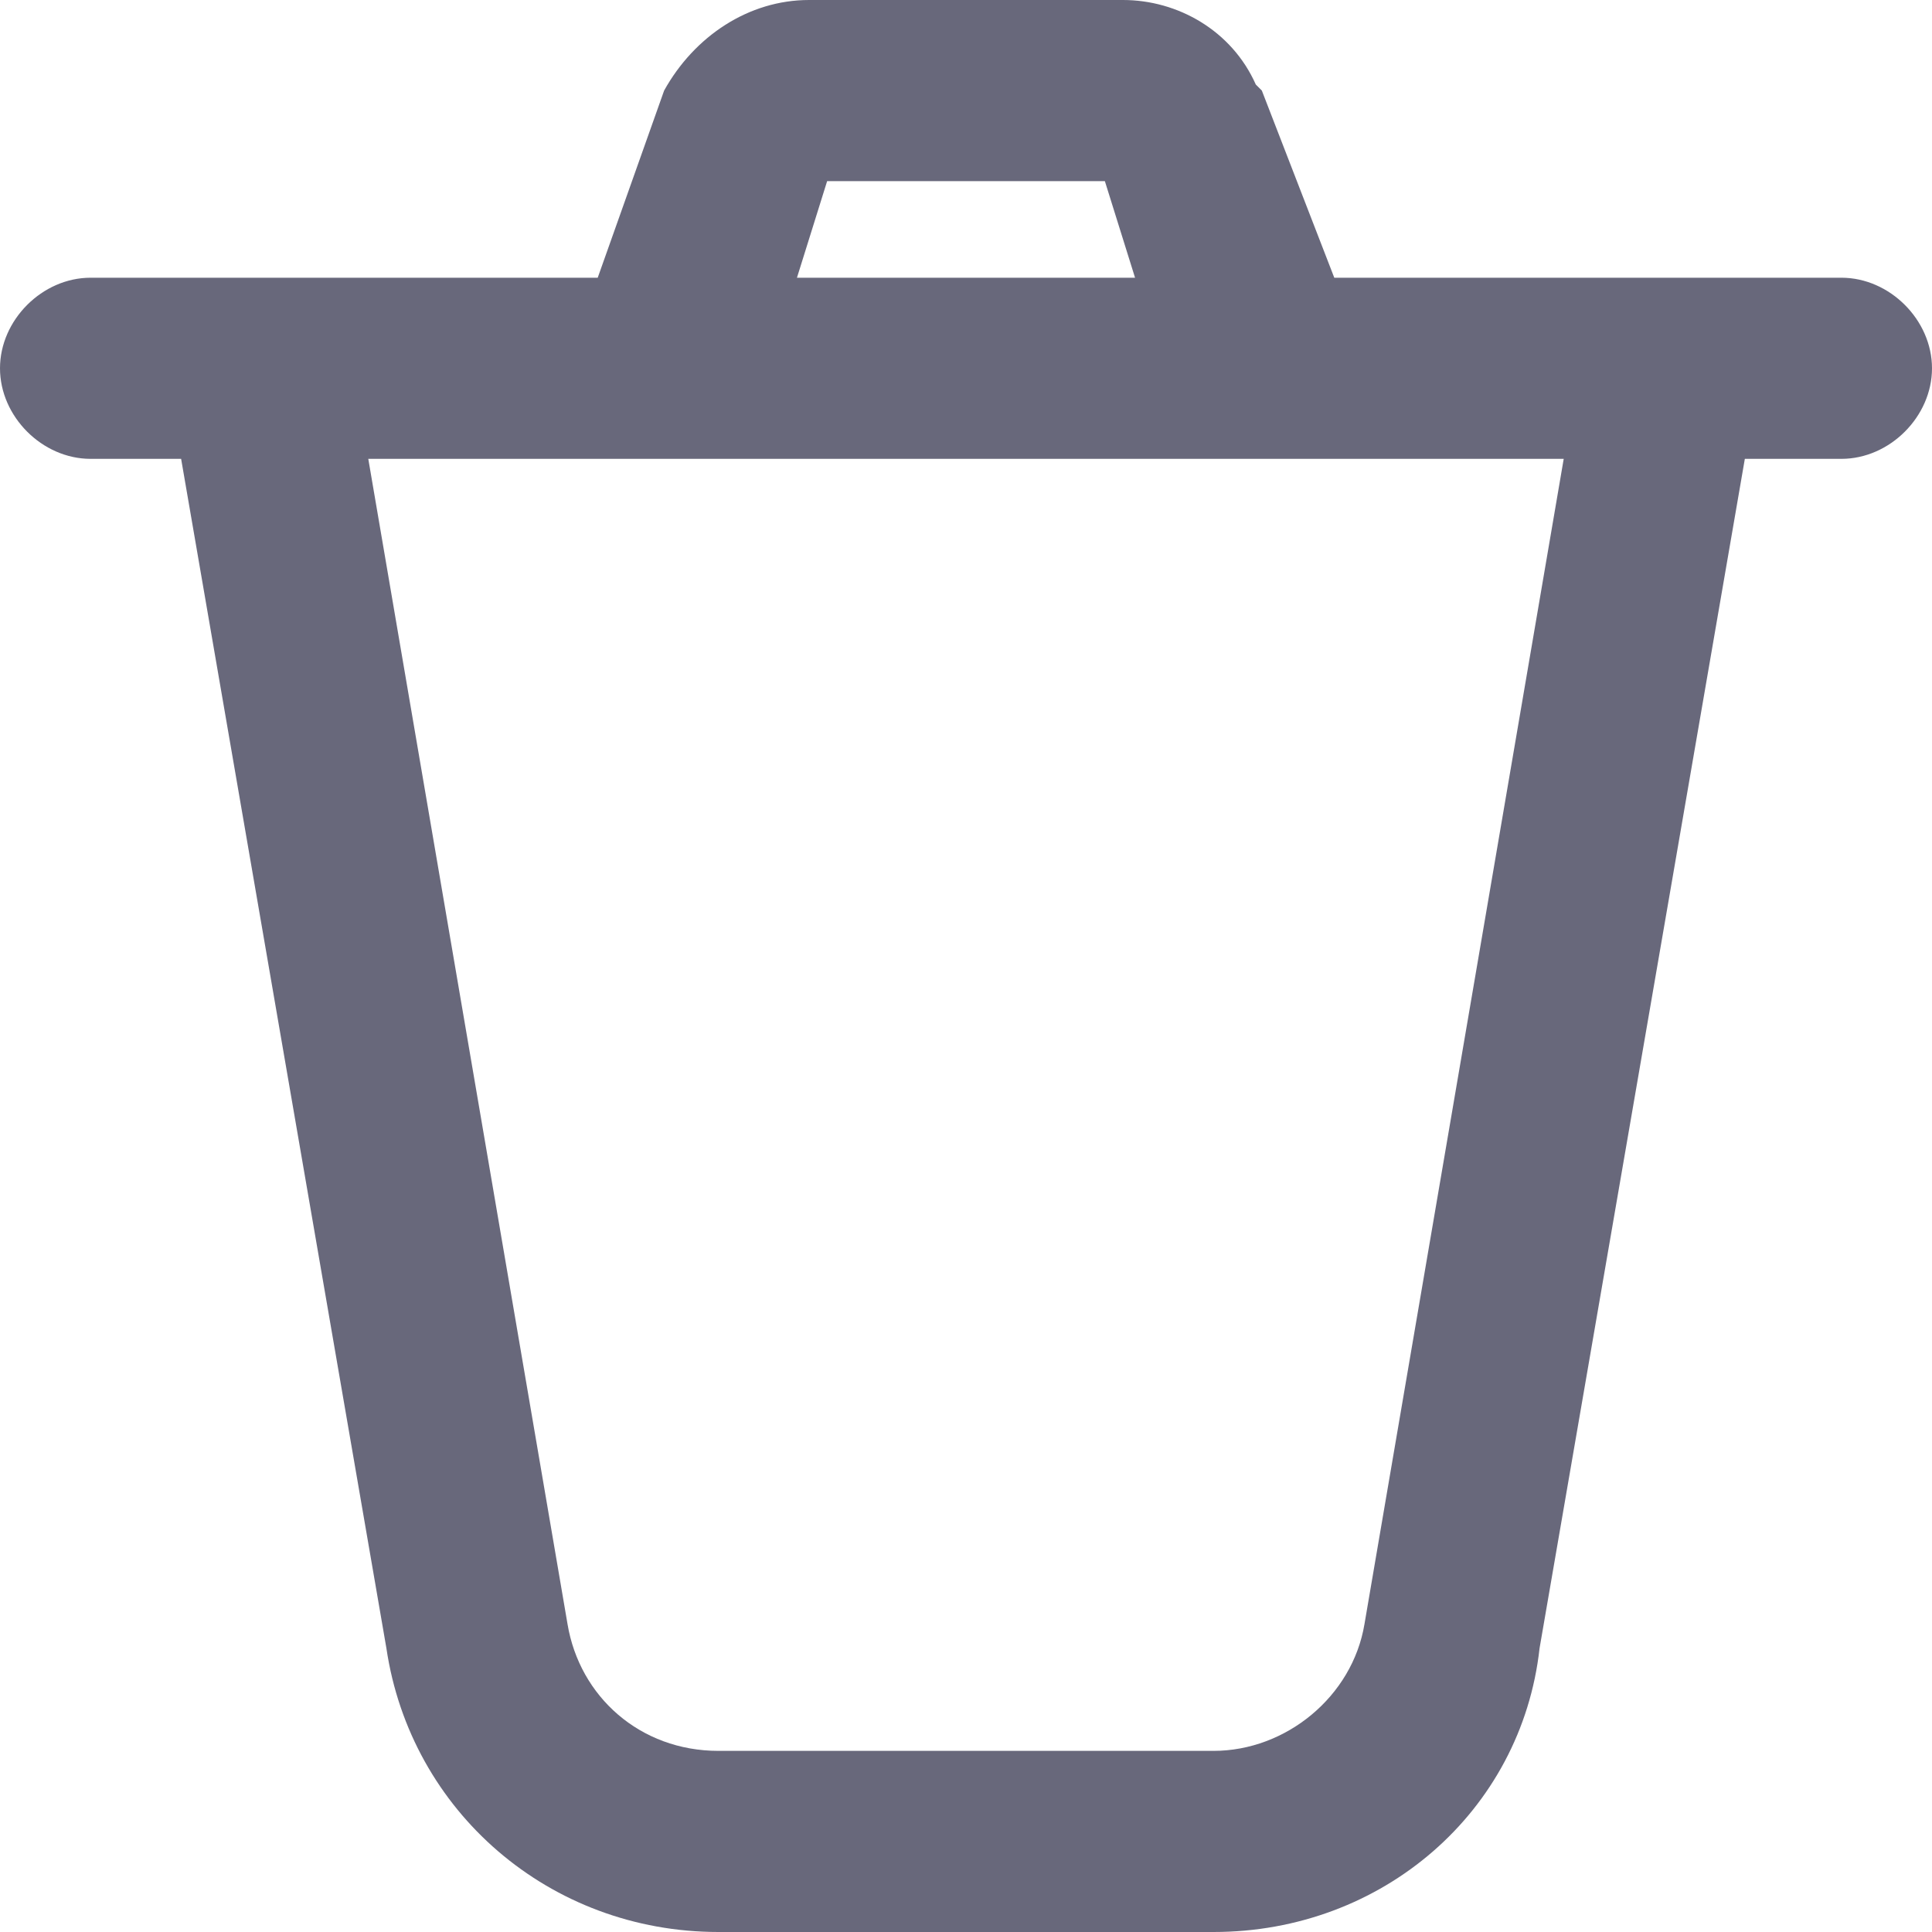 <!-- Generated by IcoMoon.io -->
<svg version="1.1" xmlns="http://www.w3.org/2000/svg" width="32" height="32" viewBox="0 0 32 32">
<title>excluir</title>
<path fill="#68687b" d="M30.5 4.6h-8.4l-1.2-3.1-0.1-0.1c-0.4-0.9-1.3-1.4-2.2-1.4h-5.2c-1 0-1.9 0.6-2.4 1.5l-1.1 3.1h-8.4c-0.8 0-1.5 0.7-1.5 1.5s0.7 1.5 1.5 1.5h1.5l3.4 19.7c0.4 2.7 2.7 4.7 5.5 4.7h8.2c2.8 0 5.1-2 5.4-4.7l3.4-19.7h1.6c0.8 0 1.5-0.7 1.5-1.5s-0.7-1.5-1.5-1.5zM25.9 7.6l-3.3 19.3c-0.2 1.2-1.3 2.1-2.5 2.1h-8.2c-1.3 0-2.3-0.9-2.5-2.1l-3.3-19.3h19.8zM18.8 4.6h-5.6l0.5-1.6h4.6l0.5 1.6z"></path>
</svg>
